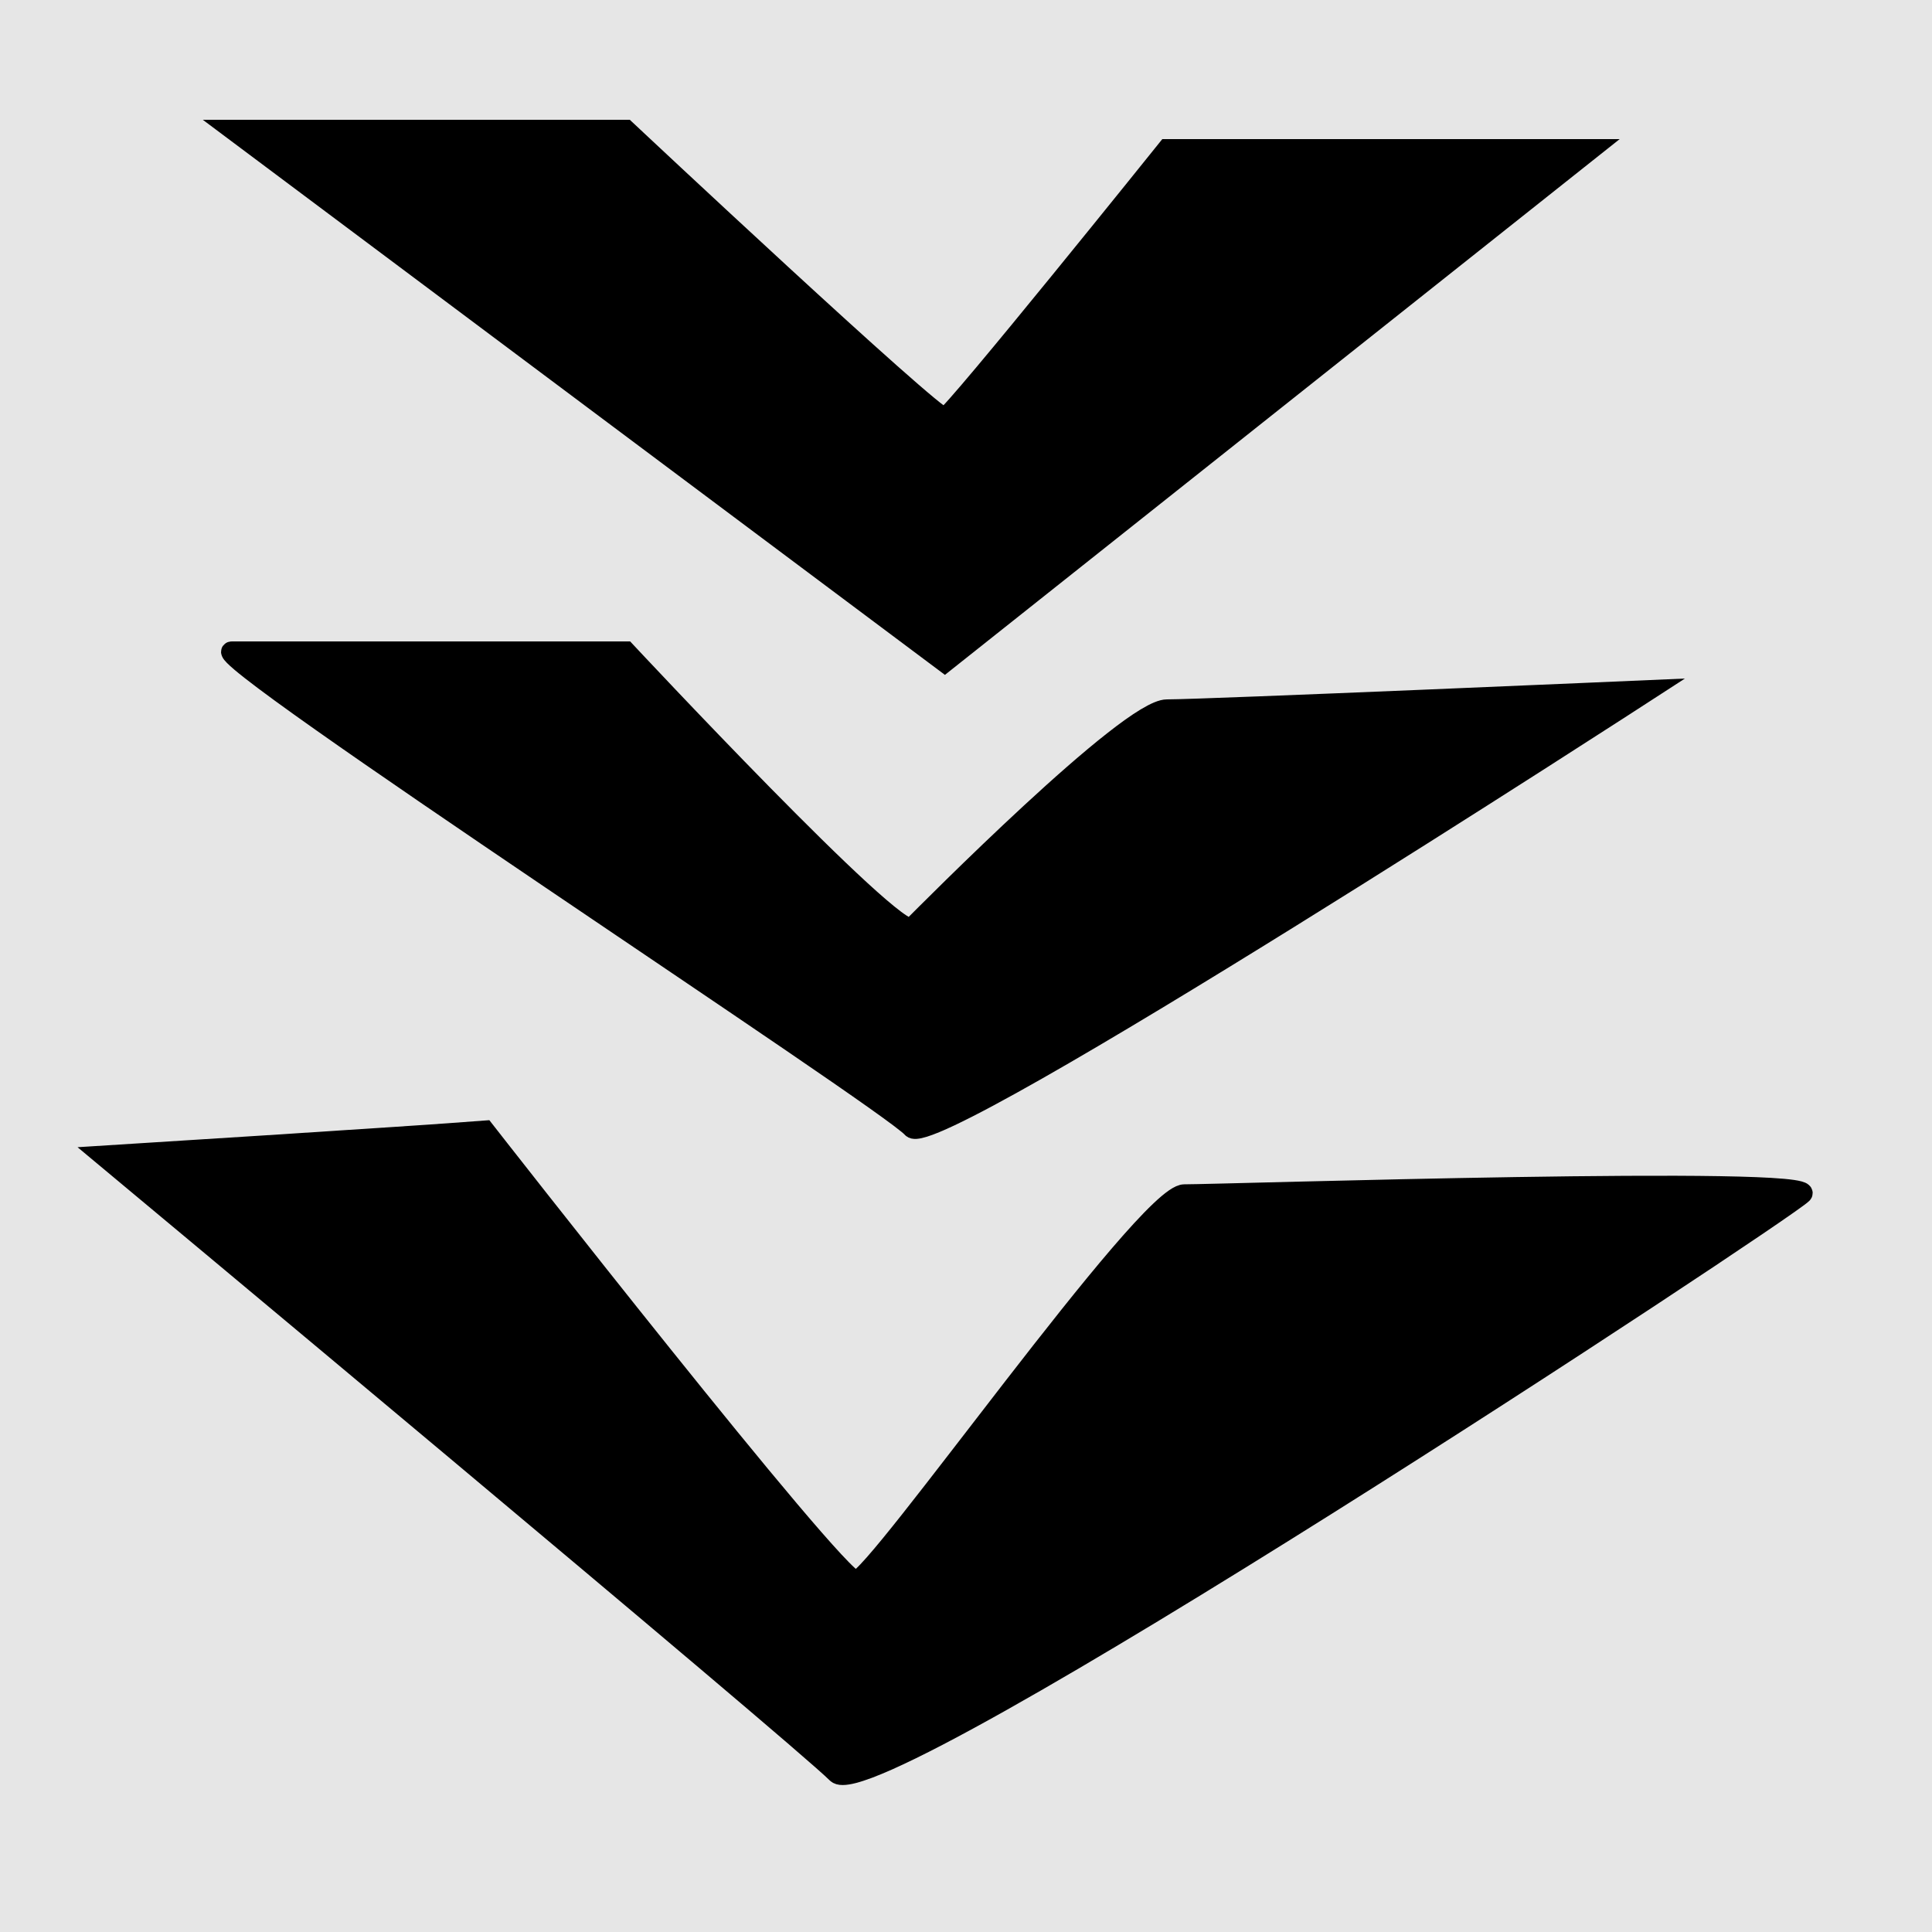 <?xml version="1.0" encoding="utf-8"?>
<!-- Generator: Adobe Illustrator 26.0.2, SVG Export Plug-In . SVG Version: 6.00 Build 0)  -->
<svg version="1.1" xmlns="http://www.w3.org/2000/svg" xmlns:xlink="http://www.w3.org/1999/xlink" x="0px" y="0px"
	 viewBox="0 0 100 100" style="enable-background:new 0 0 100 100;" xml:space="preserve">
<style type="text/css">
	.st0{fill:#E6E6E6;}
	.st1{stroke:#000000;stroke-miterlimit:10;}
</style>
<g id="Layer_2">
	<rect class="st0" width="100" height="100"/>
</g>
<g id="Layer_1">
	<path class="st1" d="M32.4,6.7c-2,0-20.4,0-20.4,0l36.9,27.6L82.4,7.7h-22c0,0-11,13.7-11.5,13.9C48.4,21.7,32.4,6.7,32.4,6.7z"/>
	<path class="st1" d="M32.4,33.7c-2,0-18.7,0-20.4,0s34,23.3,35.2,24.7c1.2,1.3,38.2-22.7,38.2-22.7s-23,1-25,1S48,47.2,47.2,48
		C46.4,48.7,32.4,33.7,32.4,33.7z"/>
	<path class="st1" d="M25.1,58.5c-3.8,0.3-19.8,1.3-19.8,1.3s36,30,38,32s49-29,50-30s-30,0-32,0s-16,20-17,20S25.1,58.5,25.1,58.5z
		"/>
</g>
</svg>
